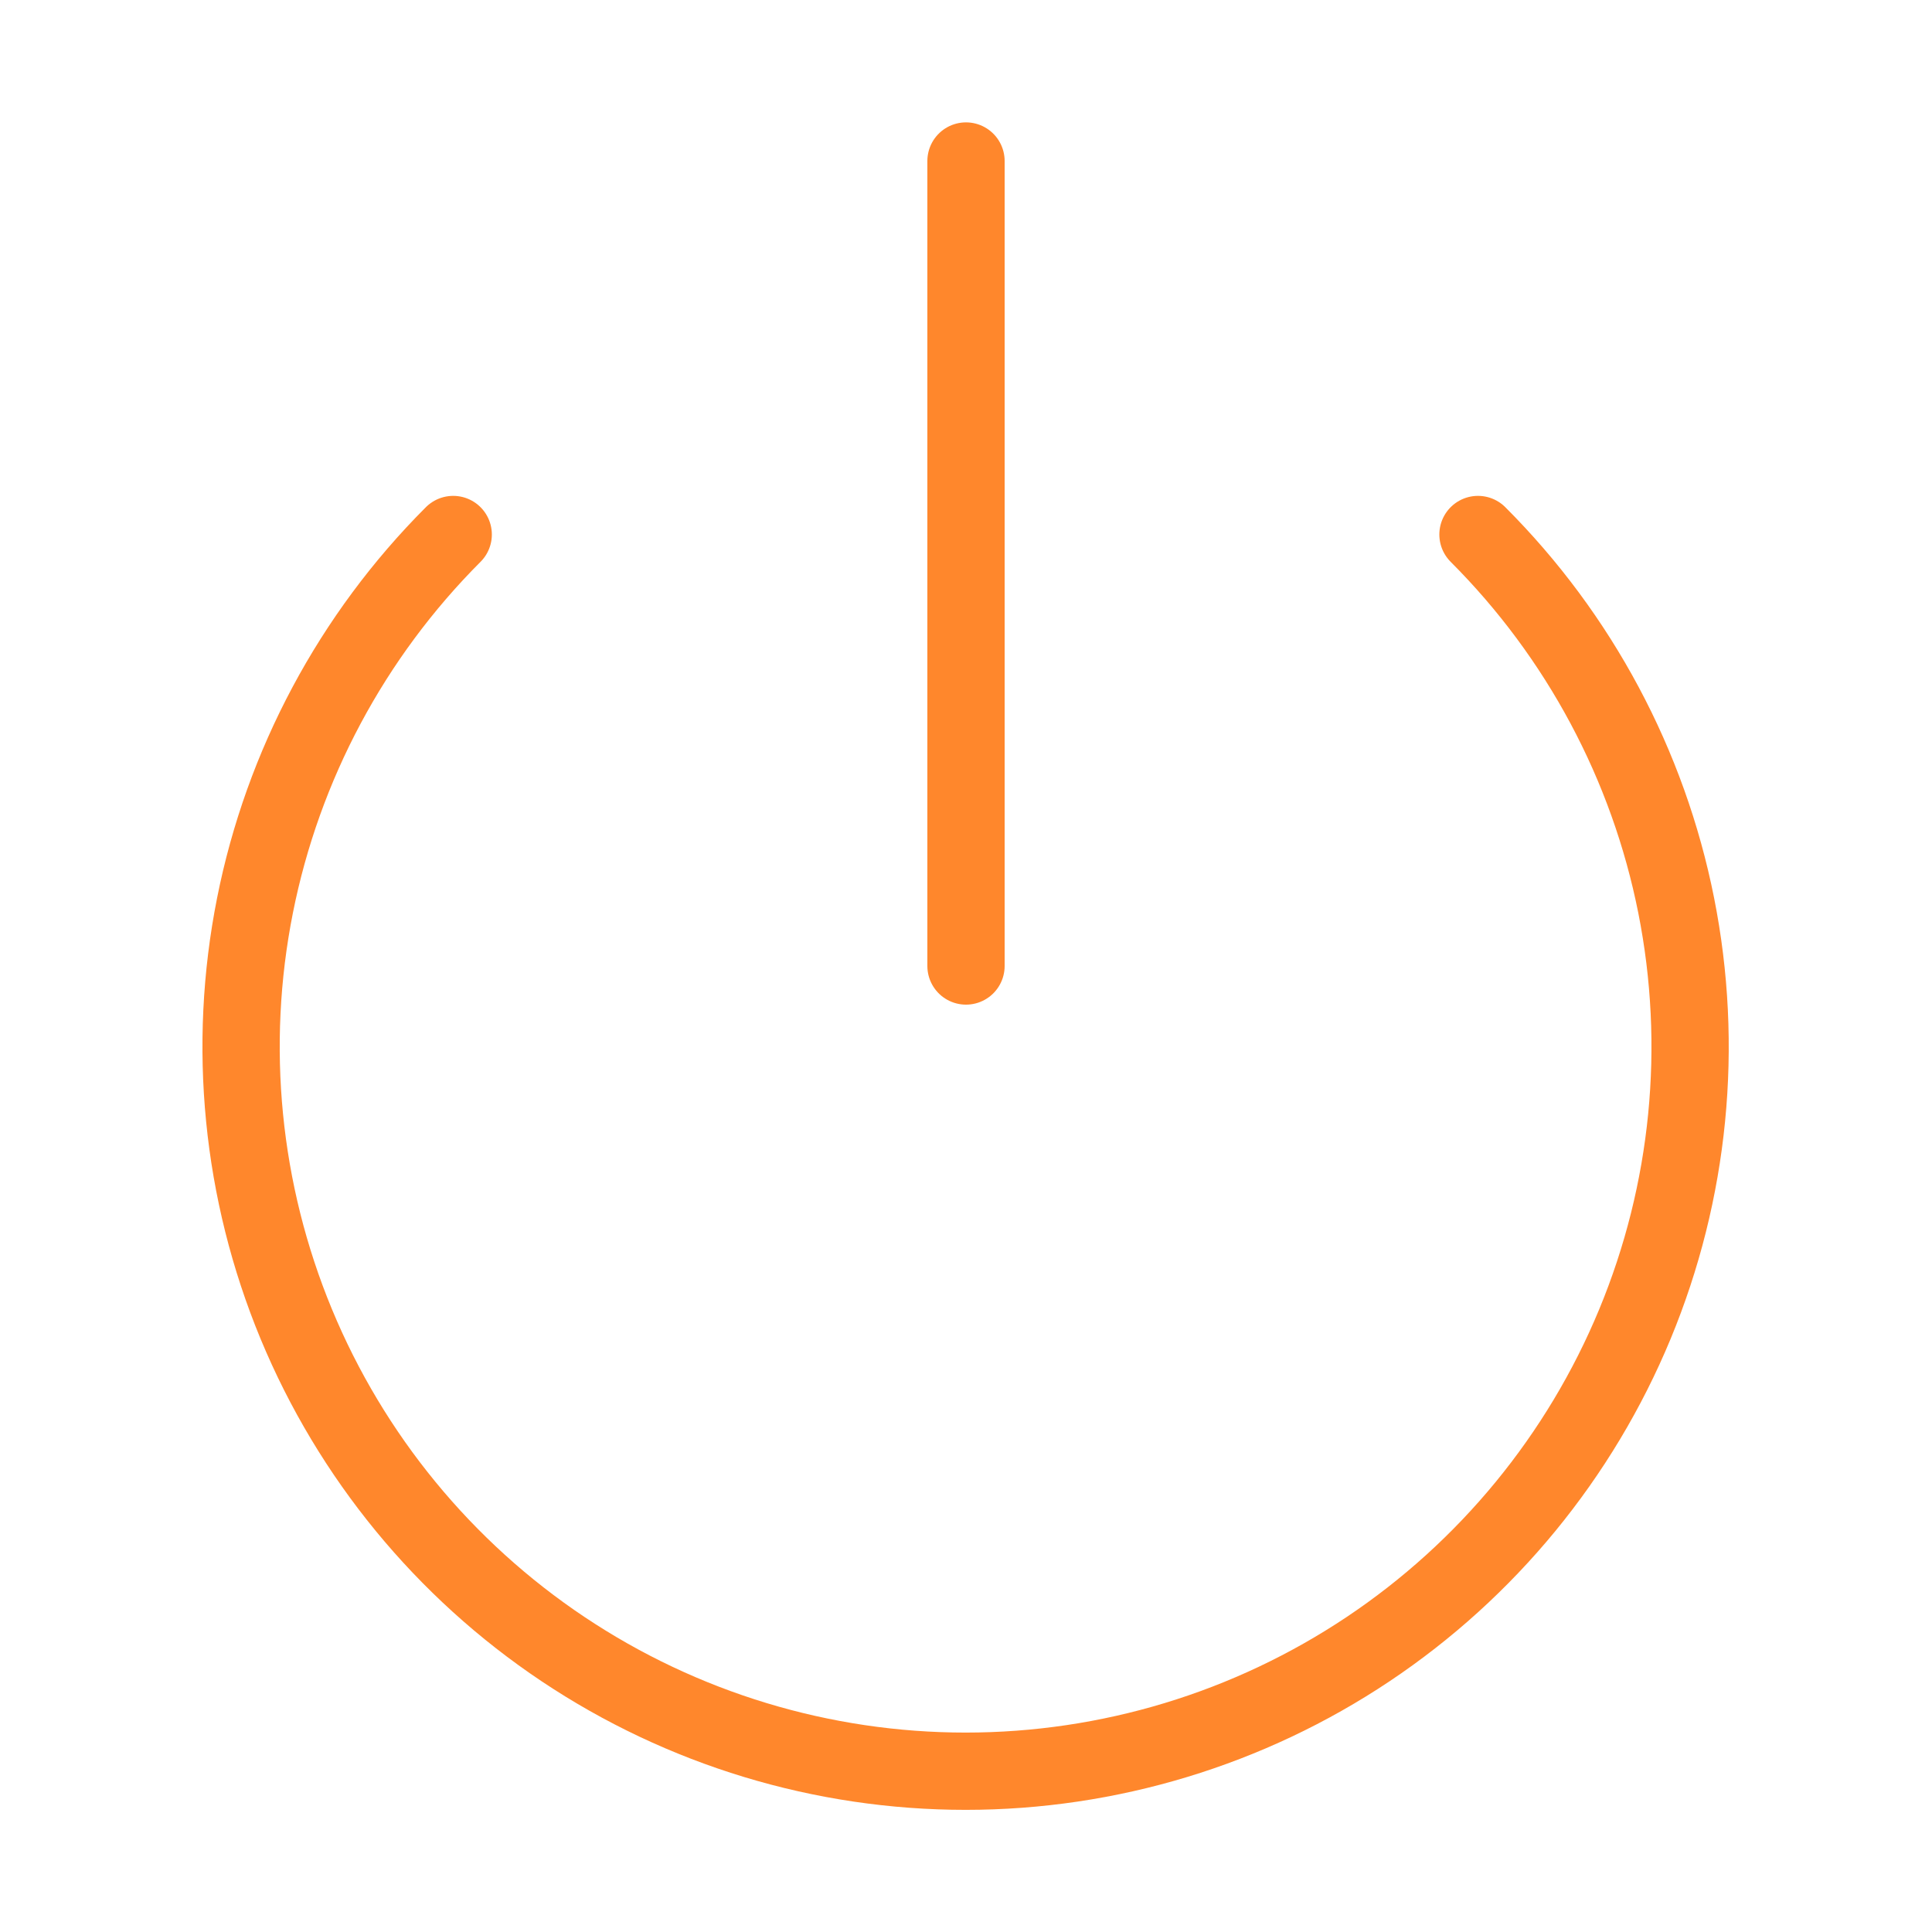 <svg width="50" height="50" viewBox="0 0 50 50" fill="none" xmlns="http://www.w3.org/2000/svg">
<path d="M38.25 13.833C40.872 16.456 42.657 19.797 43.38 23.434C44.103 27.071 43.731 30.84 42.312 34.266C40.892 37.692 38.489 40.62 35.406 42.68C32.323 44.74 28.698 45.839 24.99 45.839C21.281 45.839 17.657 44.74 14.573 42.68C11.49 40.62 9.087 37.692 7.667 34.266C6.248 30.84 5.876 27.071 6.599 23.434C7.322 19.797 9.108 16.456 11.729 13.833" stroke="#FF872C" stroke-width="2" stroke-linecap="round" stroke-linejoin="round"/>
<path d="M25 4.167V25" stroke="#FF872C" stroke-width="2" stroke-linecap="round" stroke-linejoin="round"/>
</svg>
